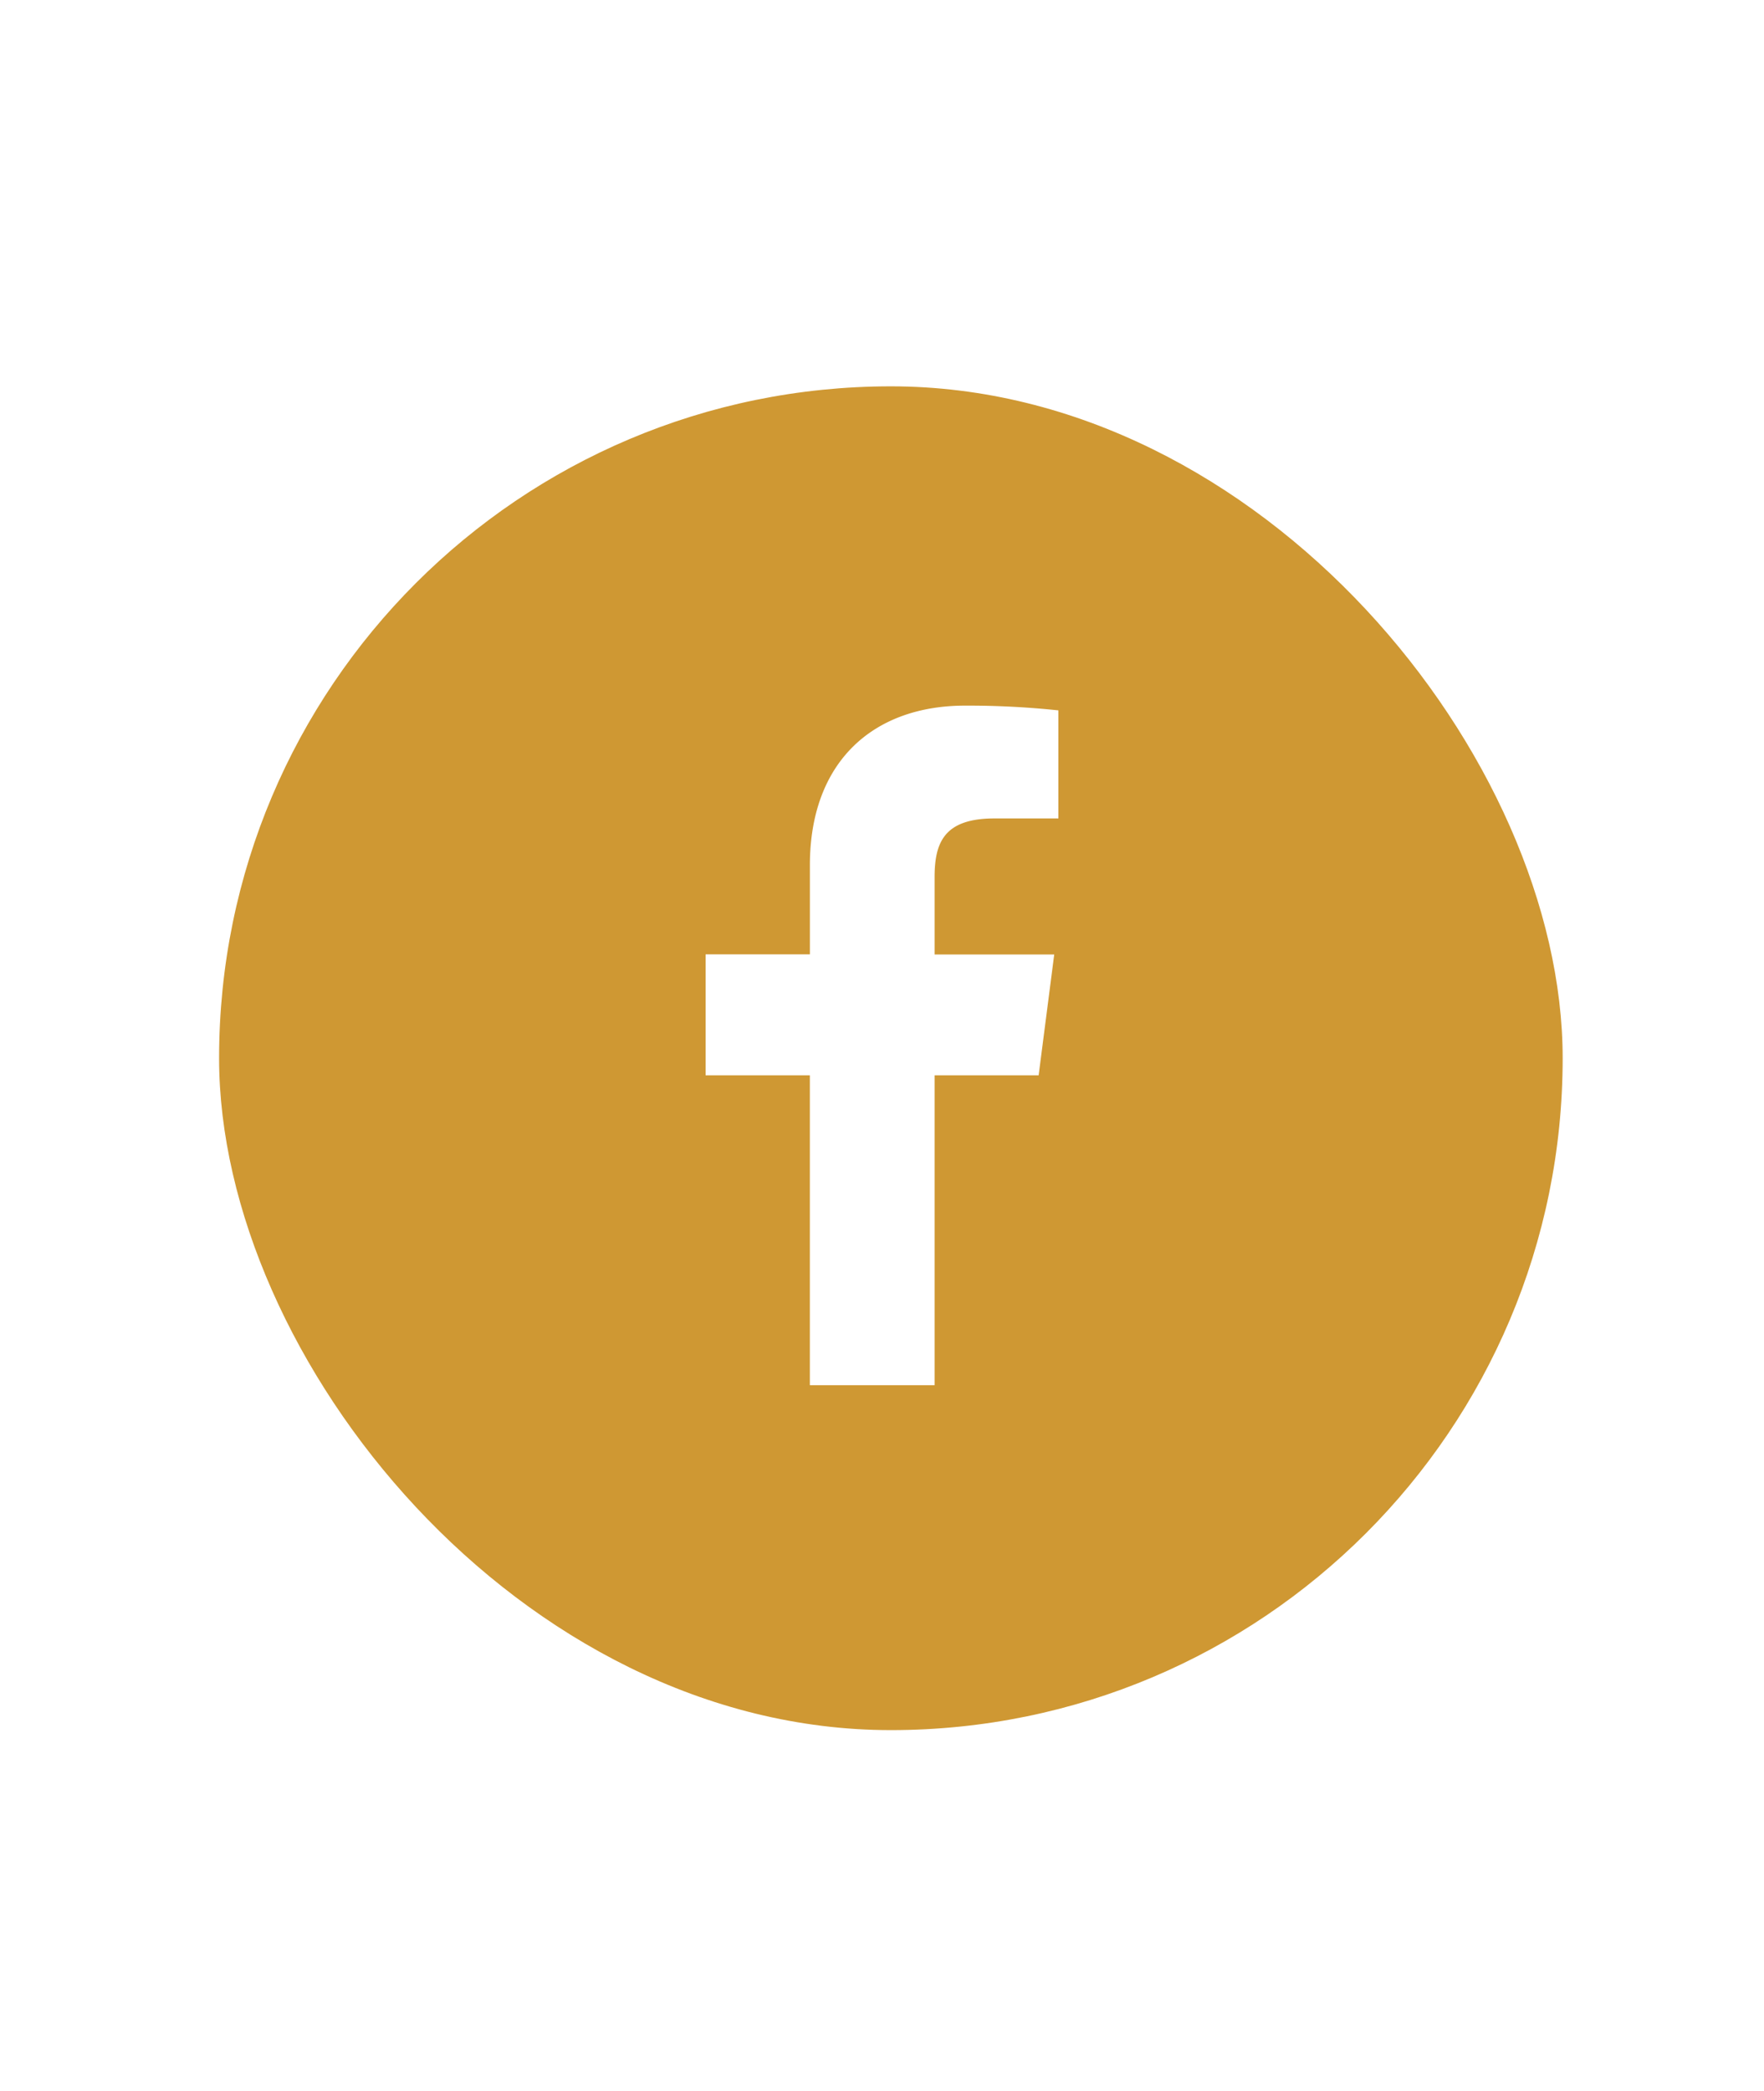 <svg xmlns="http://www.w3.org/2000/svg" xmlns:xlink="http://www.w3.org/1999/xlink" width="60" height="71.107" viewBox="0 0 60 71.107"><defs><style>.a{fill:#cf9833;}.b{fill:#fff;}.c{filter:url(#a);}</style><filter id="a" x="0" y="0" width="60" height="71.107" filterUnits="userSpaceOnUse"><feOffset input="SourceAlpha"/><feGaussianBlur stdDeviation="8" result="b"/><feFlood flood-color="#3d52c6" flood-opacity="0.302"/><feComposite operator="in" in2="b"/><feComposite in="SourceGraphic"/></filter></defs><g transform="translate(7.452 13.139)"><rect class="a" width="45.7" height="45.7" rx="22.85" transform="translate(0)"/><g class="c" transform="matrix(1, 0, 0, 1, -7.45, -13.14)"><path class="b" d="M96.217,35.936V25.4h3.539l.53-4.108H96.217V18.665c0-1.189.33-2,2.036-2h2.175V12.99a29.152,29.152,0,0,0-3.17-.162c-3.136,0-5.283,1.914-5.283,5.43v3.029H88.428V25.4h3.546v10.54h4.242Z" transform="translate(-64.43 11.17)"/></g></g></svg>
